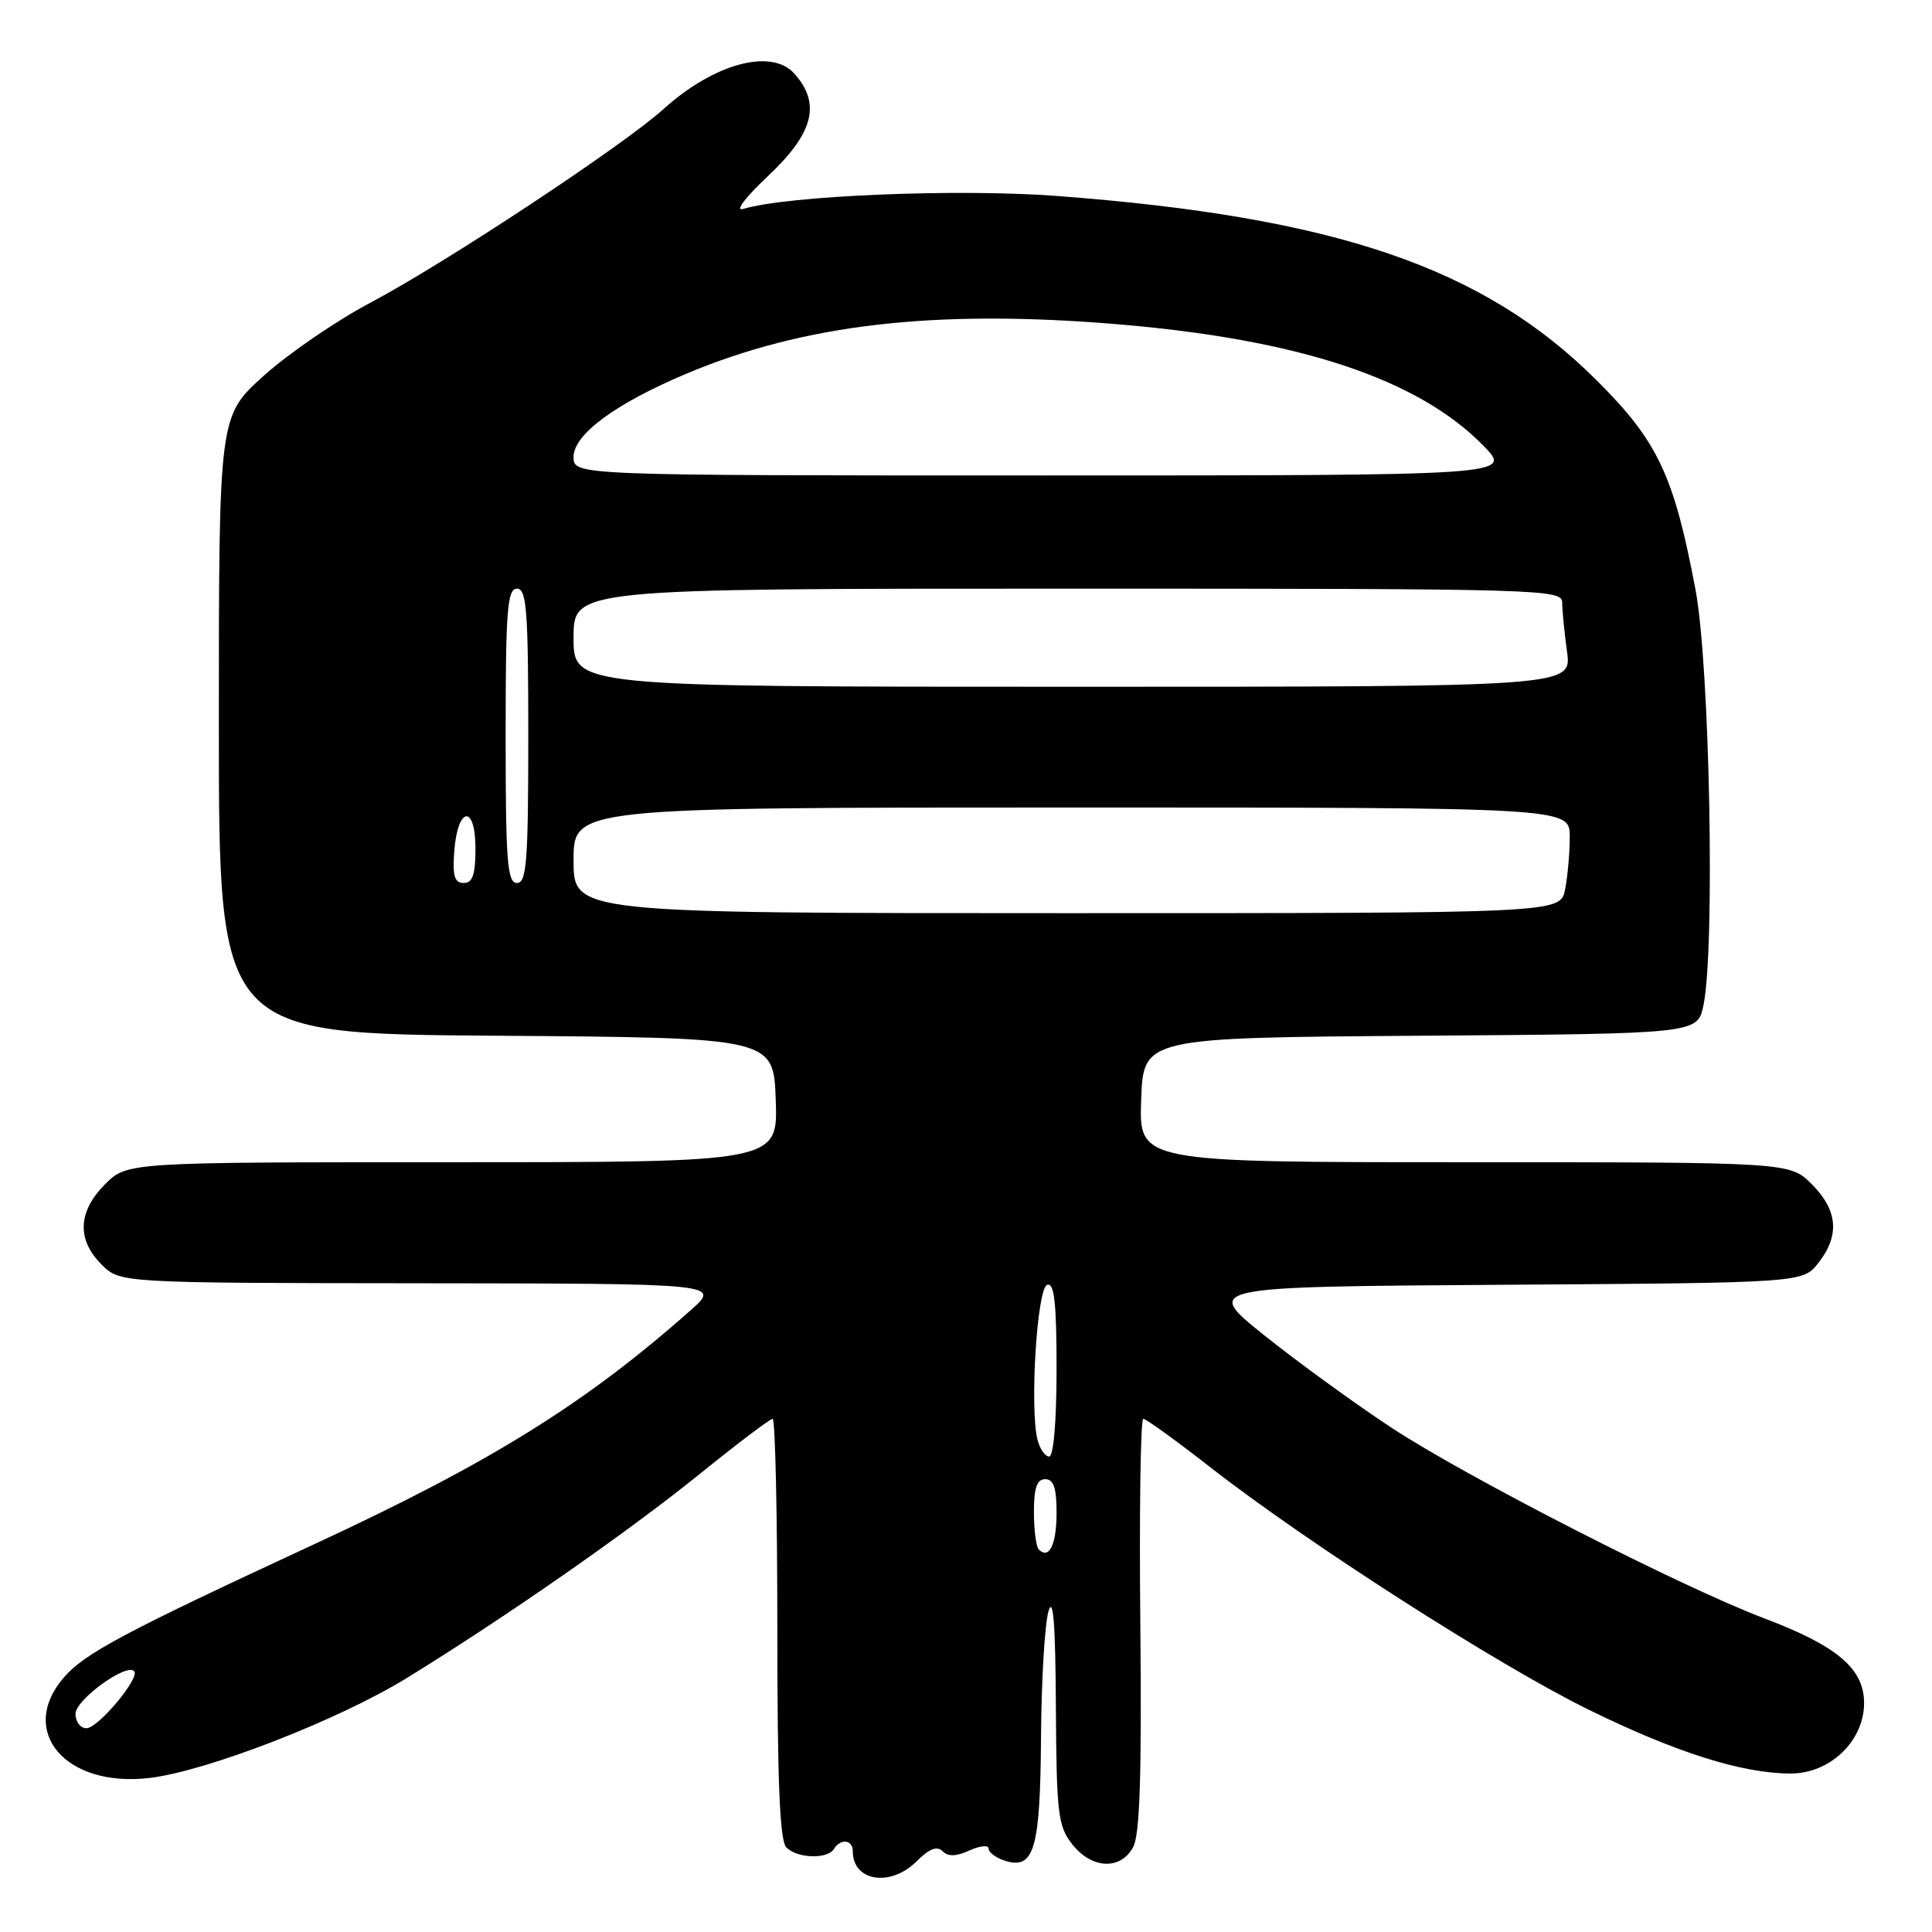 <?xml version="1.0" encoding="UTF-8" standalone="no"?>
<!DOCTYPE svg PUBLIC "-//W3C//DTD SVG 1.1//EN" "http://www.w3.org/Graphics/SVG/1.1/DTD/svg11.dtd" >
<svg xmlns="http://www.w3.org/2000/svg" xmlns:xlink="http://www.w3.org/1999/xlink" version="1.1" viewBox="0 0 256 256">
 <g >
 <path fill="currentColor"
d=" M 121.47 246.62 C 123.13 244.96 124.16 244.56 124.90 245.30 C 125.63 246.03 126.71 246.00 128.47 245.19 C 129.86 244.56 131.00 244.45 131.00 244.95 C 131.00 245.46 131.98 246.18 133.17 246.56 C 137.04 247.78 137.84 245.03 137.94 230.16 C 137.99 222.65 138.44 215.15 138.93 213.50 C 139.56 211.41 139.85 215.21 139.91 226.12 C 139.99 240.32 140.19 241.97 142.07 244.37 C 144.66 247.66 148.48 247.84 150.15 244.75 C 151.04 243.10 151.29 235.20 151.10 215.25 C 150.95 200.26 151.13 188.00 151.49 188.00 C 151.85 188.00 155.82 190.87 160.32 194.38 C 173.23 204.46 198.47 220.63 210.50 226.54 C 222.09 232.23 230.86 235.00 237.29 235.00 C 242.50 235.00 247.00 230.68 247.00 225.67 C 247.00 221.11 243.47 218.11 233.80 214.45 C 222.76 210.27 194.33 195.73 184.35 189.16 C 179.48 185.95 171.90 180.44 167.50 176.92 C 159.50 170.50 159.50 170.50 199.19 170.24 C 238.87 169.98 238.87 169.98 240.94 167.35 C 243.80 163.71 243.52 160.37 240.08 156.92 C 237.15 154.00 237.15 154.00 194.04 154.00 C 150.92 154.00 150.92 154.00 151.21 145.75 C 151.50 137.50 151.50 137.50 188.21 137.24 C 224.91 136.98 224.91 136.98 225.71 133.24 C 227.27 125.87 226.56 88.21 224.67 78.17 C 221.81 63.01 219.69 58.49 211.59 50.42 C 196.59 35.44 176.99 28.75 139.96 25.96 C 126.87 24.98 104.37 25.91 98.50 27.68 C 97.34 28.03 98.70 26.21 101.75 23.34 C 107.82 17.63 108.82 13.74 105.25 9.75 C 102.22 6.35 94.60 8.42 87.93 14.44 C 82.57 19.29 59.09 34.80 49.15 40.07 C 44.55 42.50 38.14 46.90 34.90 49.83 C 29.00 55.17 29.00 55.17 29.00 96.07 C 29.00 136.98 29.00 136.98 65.75 137.24 C 102.50 137.50 102.50 137.50 102.79 145.75 C 103.08 154.00 103.08 154.00 59.96 154.00 C 16.85 154.00 16.85 154.00 13.92 156.92 C 10.32 160.53 10.15 164.24 13.45 167.55 C 15.91 170.00 15.91 170.00 55.70 170.04 C 95.50 170.08 95.50 170.08 91.50 173.63 C 77.51 186.02 64.98 193.81 41.50 204.68 C 16.35 216.34 11.18 219.09 8.41 222.33 C 2.33 229.45 8.72 236.90 19.80 235.59 C 27.39 234.70 44.82 227.93 53.90 222.35 C 67.02 214.27 83.15 203.04 92.63 195.38 C 97.65 191.32 102.04 188.00 102.38 188.00 C 102.72 188.00 103.00 200.51 103.00 215.80 C 103.00 236.09 103.32 243.92 104.20 244.80 C 105.66 246.26 109.65 246.38 110.50 245.00 C 111.38 243.57 113.00 243.76 113.00 245.30 C 113.00 249.31 118.00 250.09 121.47 246.62 Z  M 10.00 227.10 C 10.00 225.24 16.69 220.36 17.77 221.43 C 18.62 222.28 13.01 229.00 11.45 229.00 C 10.65 229.00 10.00 228.14 10.00 227.10 Z  M 137.64 205.31 C 137.29 204.95 137.00 202.72 137.00 200.33 C 137.00 197.15 137.40 196.00 138.50 196.00 C 139.61 196.00 140.00 197.16 140.00 200.44 C 140.00 204.67 139.02 206.69 137.64 205.31 Z  M 137.47 190.75 C 136.43 186.56 137.41 170.69 138.75 170.25 C 139.70 169.93 140.00 172.60 140.00 181.42 C 140.00 188.32 139.60 193.00 139.02 193.00 C 138.48 193.00 137.78 191.99 137.47 190.75 Z  M 76.00 114.00 C 76.00 107.00 76.00 107.00 142.00 107.00 C 208.00 107.00 208.00 107.00 208.00 110.87 C 208.00 113.01 207.72 116.16 207.38 117.87 C 206.75 121.00 206.75 121.00 141.38 121.00 C 76.00 121.00 76.00 121.00 76.00 114.00 Z  M 60.19 112.83 C 60.63 106.86 63.00 106.51 63.00 112.42 C 63.00 115.90 62.63 117.00 61.44 117.00 C 60.23 117.00 59.95 116.07 60.19 112.83 Z  M 67.00 97.50 C 67.00 80.83 67.22 78.00 68.50 78.00 C 69.78 78.00 70.00 80.83 70.00 97.50 C 70.00 114.17 69.78 117.00 68.50 117.00 C 67.22 117.00 67.00 114.17 67.00 97.50 Z  M 76.00 84.50 C 76.00 78.00 76.00 78.00 141.50 78.00 C 204.70 78.00 207.00 78.07 207.00 79.86 C 207.00 80.88 207.29 83.81 207.64 86.36 C 208.27 91.00 208.27 91.00 142.14 91.00 C 76.00 91.00 76.00 91.00 76.00 84.50 Z  M 76.00 60.55 C 76.00 57.57 81.54 53.48 90.94 49.52 C 106.55 42.96 123.85 40.96 147.91 42.95 C 172.08 44.95 187.90 50.19 196.56 59.06 C 200.41 63.00 200.41 63.00 138.20 63.00 C 76.00 63.00 76.00 63.00 76.00 60.55 Z "/>
</g>
</svg>